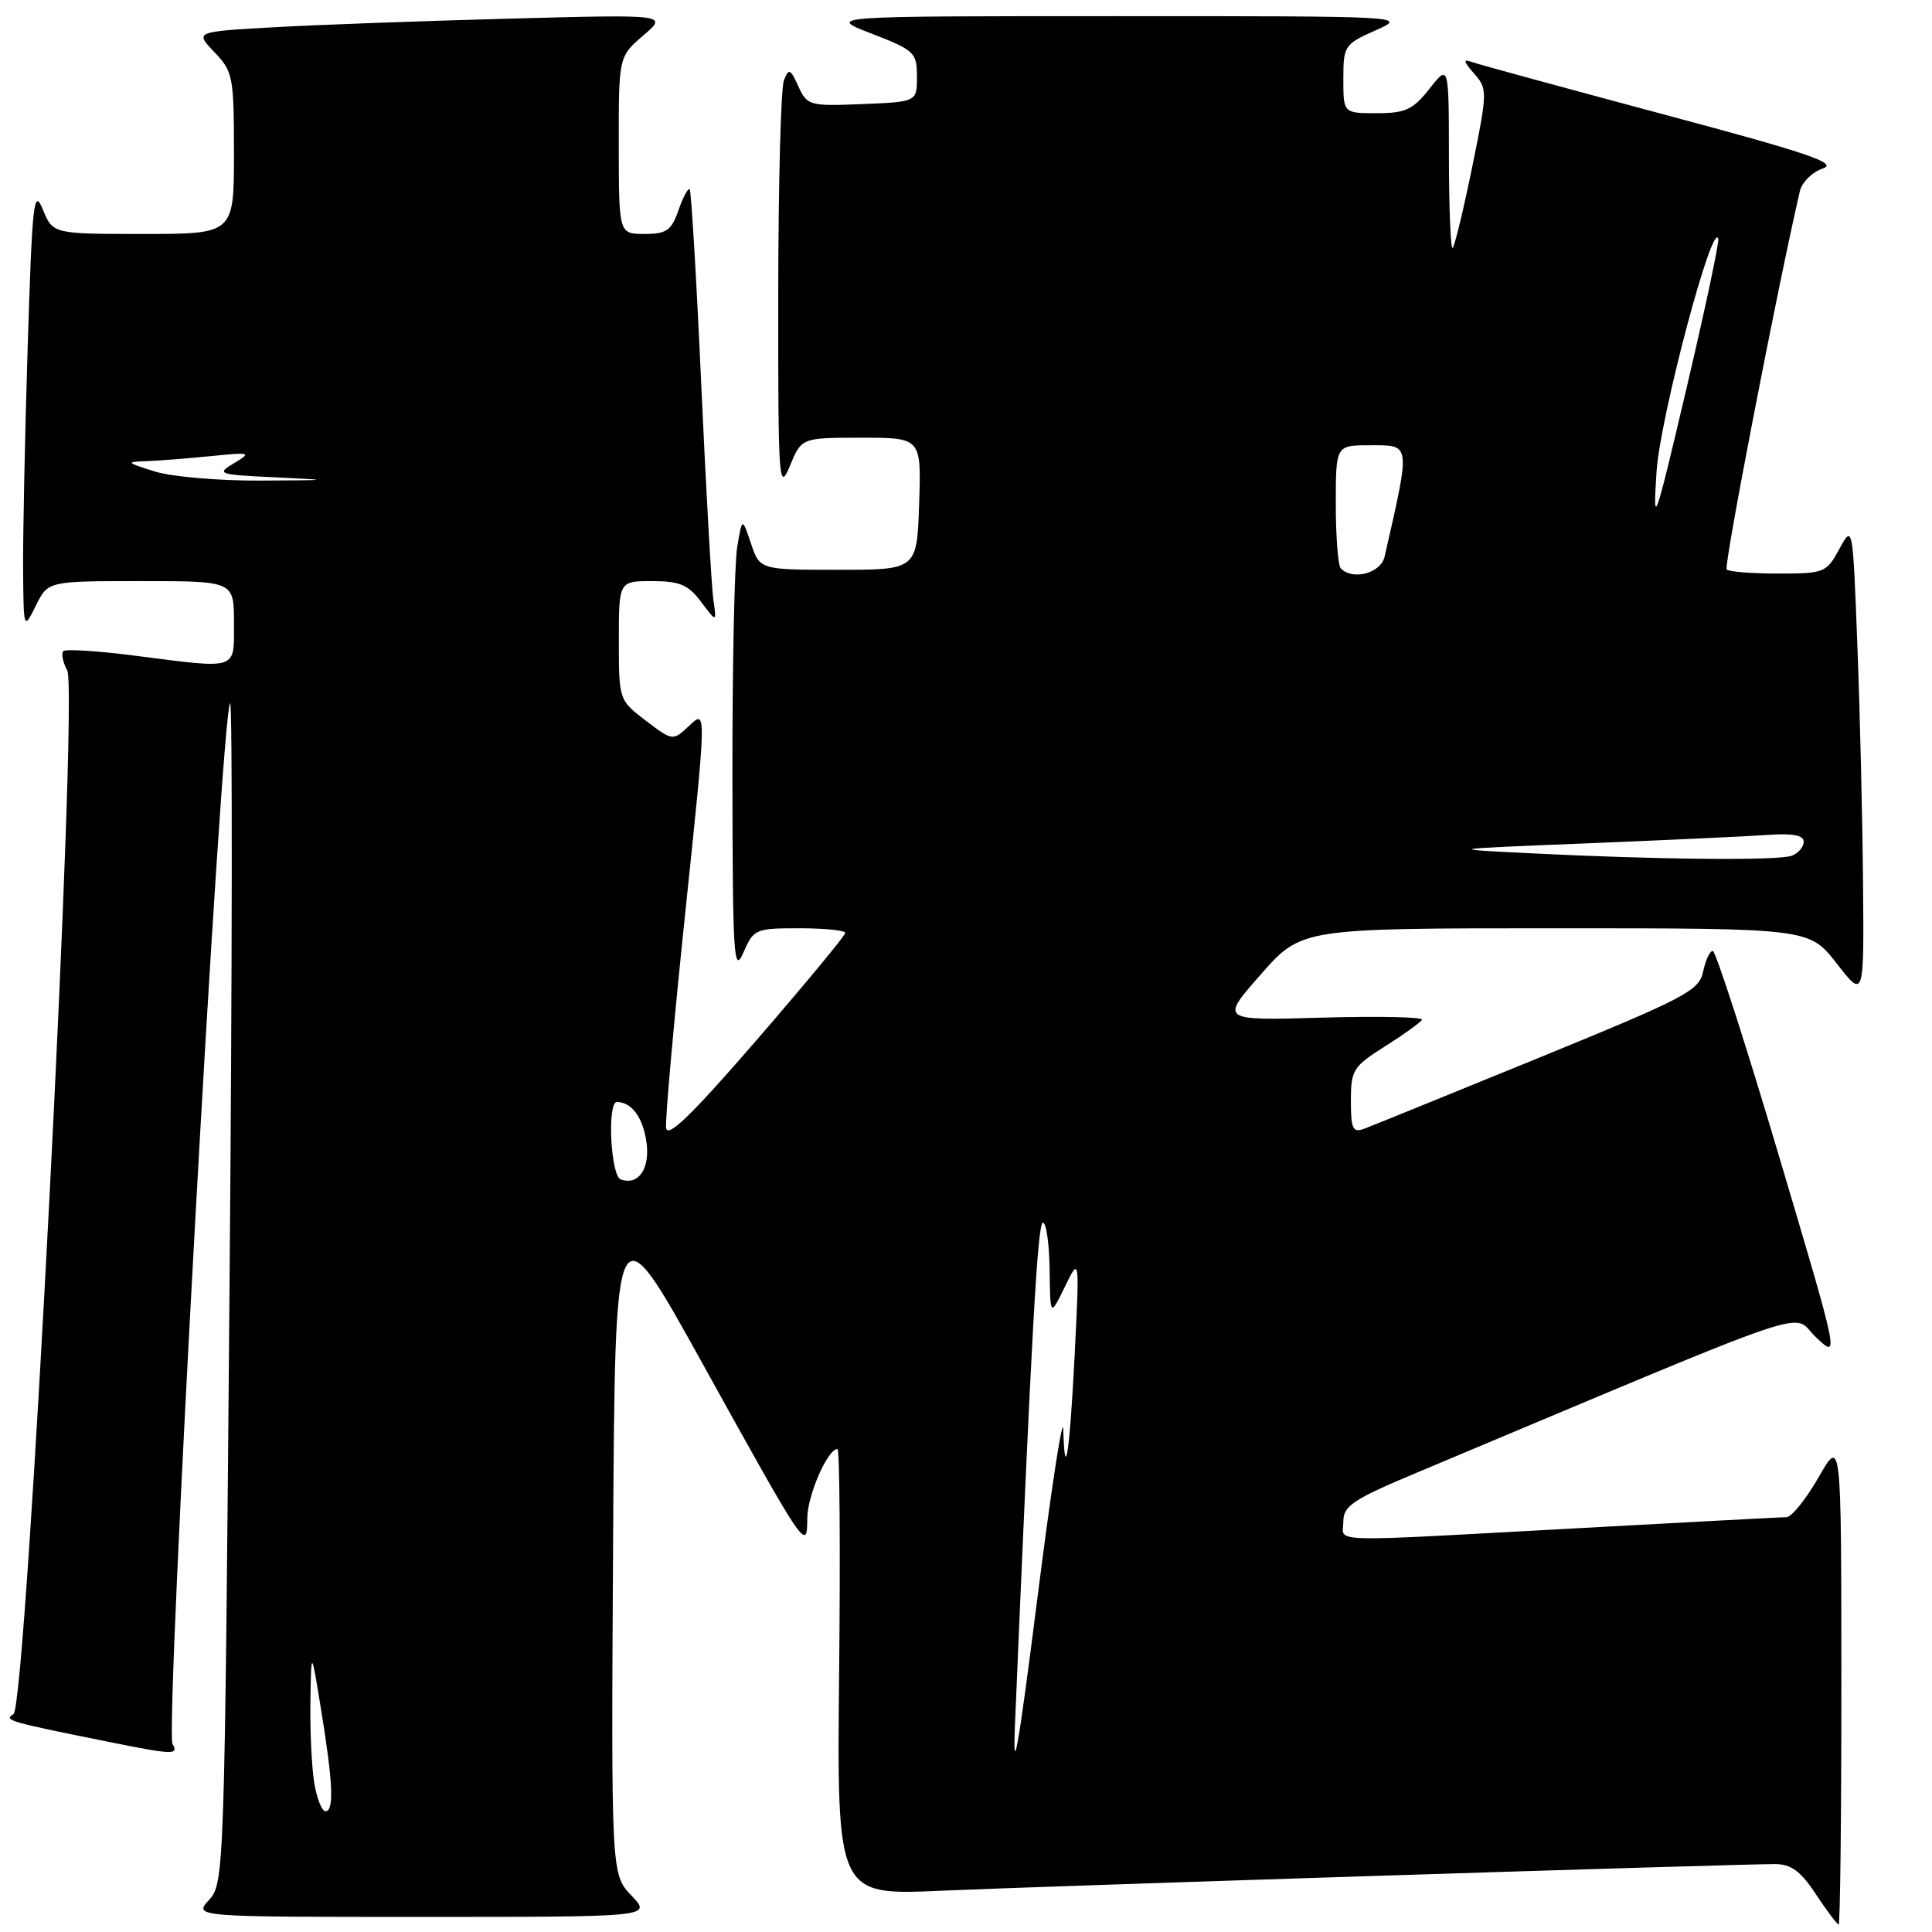 <?xml version="1.0" encoding="UTF-8" standalone="no"?>
<!DOCTYPE svg PUBLIC "-//W3C//DTD SVG 1.1//EN" "http://www.w3.org/Graphics/SVG/1.1/DTD/svg11.dtd" >
<svg xmlns="http://www.w3.org/2000/svg" xmlns:xlink="http://www.w3.org/1999/xlink" version="1.1" viewBox="0 0 256 256">
 <g >
 <path fill="currentColor"
d=" M 243.99 222.75 C 243.98 190.50 243.98 190.50 240.97 195.75 C 239.31 198.64 237.41 201.01 236.73 201.03 C 236.05 201.04 223.57 201.70 209.00 202.50 C 174.84 204.36 178.00 204.45 178.00 201.61 C 178.00 199.53 179.28 198.68 187.75 195.13 C 242.68 172.07 237.17 173.94 240.62 177.19 C 243.74 180.14 243.74 180.14 235.69 153.07 C 231.27 138.18 227.33 126.00 226.95 126.00 C 226.56 126.00 225.99 127.24 225.67 128.75 C 225.14 131.28 223.35 132.21 203.80 140.21 C 192.08 145.00 181.71 149.21 180.75 149.57 C 179.25 150.12 179.00 149.59 179.00 145.86 C 179.00 141.78 179.29 141.32 183.50 138.66 C 185.97 137.10 188.18 135.51 188.42 135.13 C 188.65 134.76 182.73 134.63 175.26 134.84 C 161.67 135.24 161.67 135.24 167.06 129.12 C 172.44 123.00 172.44 123.00 206.09 123.00 C 239.73 123.00 239.73 123.00 243.37 127.66 C 247.00 132.33 247.00 132.33 246.86 116.91 C 246.79 108.44 246.45 94.30 246.11 85.50 C 245.50 69.50 245.50 69.50 243.72 72.75 C 242.01 75.89 241.73 76.00 235.64 76.00 C 232.17 76.00 229.09 75.76 228.79 75.46 C 228.38 75.05 235.50 38.23 238.49 25.33 C 238.77 24.14 240.14 22.79 241.54 22.32 C 243.61 21.63 239.61 20.28 220.34 15.13 C 207.27 11.63 195.89 8.53 195.04 8.22 C 193.84 7.78 193.90 8.12 195.33 9.75 C 197.11 11.78 197.11 12.14 195.08 22.10 C 193.93 27.73 192.76 32.57 192.49 32.84 C 192.22 33.11 192.00 27.75 191.99 20.92 C 191.98 8.50 191.98 8.50 189.42 11.75 C 187.22 14.54 186.23 15.00 182.43 15.00 C 178.00 15.00 178.00 15.00 178.00 10.46 C 178.00 6.08 178.15 5.85 182.25 4.03 C 186.50 2.14 186.50 2.14 148.00 2.14 C 109.50 2.14 109.50 2.14 115.50 4.46 C 121.18 6.66 121.50 6.96 121.50 10.14 C 121.50 13.50 121.50 13.50 114.25 13.79 C 107.26 14.08 106.95 13.99 105.79 11.45 C 104.72 9.09 104.52 9.01 103.87 10.66 C 103.47 11.67 103.13 24.42 103.12 39.00 C 103.10 63.91 103.20 65.27 104.66 61.75 C 106.21 58.00 106.21 58.00 114.15 58.00 C 122.08 58.00 122.08 58.00 121.79 66.75 C 121.50 75.50 121.50 75.50 111.09 75.50 C 100.68 75.50 100.68 75.50 99.51 72.02 C 98.34 68.54 98.34 68.54 97.68 72.52 C 97.32 74.71 97.03 88.42 97.05 103.00 C 97.08 126.71 97.23 129.16 98.49 126.25 C 99.86 123.10 100.08 123.00 105.95 123.00 C 109.28 123.00 112.00 123.28 112.00 123.62 C 112.00 123.96 106.71 130.35 100.25 137.82 C 91.65 147.75 88.44 150.87 88.26 149.45 C 88.13 148.38 89.28 135.46 90.82 120.75 C 93.62 94.01 93.62 94.01 91.38 96.11 C 89.15 98.21 89.15 98.21 85.57 95.49 C 82.01 92.77 82.00 92.74 82.00 84.88 C 82.00 77.00 82.00 77.00 86.42 77.00 C 90.07 77.00 91.19 77.48 92.90 79.75 C 94.96 82.50 94.96 82.50 94.53 79.50 C 94.28 77.85 93.56 65.03 92.92 51.00 C 92.29 36.98 91.59 25.31 91.39 25.09 C 91.18 24.86 90.51 26.10 89.91 27.84 C 88.96 30.55 88.32 31.00 85.40 31.00 C 82.00 31.00 82.00 31.00 81.99 19.25 C 81.98 7.50 81.98 7.50 85.24 4.70 C 88.50 1.91 88.50 1.91 67.50 2.47 C 55.95 2.78 41.85 3.29 36.16 3.62 C 25.82 4.20 25.82 4.20 28.41 6.91 C 30.87 9.47 31.00 10.16 31.00 20.30 C 31.00 31.00 31.00 31.00 19.00 31.00 C 7.01 31.00 7.01 31.00 5.67 27.75 C 4.48 24.84 4.27 26.74 3.67 45.91 C 3.30 57.69 3.03 70.96 3.06 75.41 C 3.13 83.50 3.13 83.50 4.75 80.25 C 6.36 77.00 6.36 77.00 18.68 77.00 C 31.00 77.00 31.00 77.00 31.00 82.50 C 31.00 88.90 31.73 88.65 17.79 86.87 C 12.92 86.24 8.69 85.98 8.39 86.28 C 8.09 86.58 8.32 87.73 8.91 88.84 C 10.42 91.66 3.50 226.07 1.79 227.13 C 0.46 227.95 1.05 228.12 14.67 230.86 C 22.90 232.52 23.73 232.54 22.86 231.10 C 21.85 229.43 29.32 94.35 30.49 93.18 C 30.81 92.85 30.78 127.89 30.41 171.04 C 29.76 248.22 29.71 249.54 27.70 251.75 C 25.65 254.00 25.65 254.00 56.01 254.00 C 86.37 254.00 86.37 254.00 83.68 251.18 C 80.98 248.37 80.98 248.37 81.24 204.06 C 81.50 159.76 81.50 159.76 93.00 180.52 C 106.86 205.53 106.93 205.63 106.97 201.15 C 107.00 198.11 109.67 192.00 110.97 192.00 C 111.26 192.00 111.36 205.31 111.19 221.57 C 110.89 251.15 110.89 251.15 124.69 250.53 C 138.40 249.93 229.90 247.00 235.20 247.00 C 237.33 247.00 238.59 247.93 240.62 251.00 C 242.07 253.20 243.43 255.00 243.63 255.00 C 243.83 255.00 244.00 240.49 243.99 222.75 Z  M 41.64 236.25 C 41.30 234.19 41.07 229.35 41.13 225.50 C 41.24 218.50 41.24 218.50 42.54 226.50 C 44.12 236.17 44.29 240.00 43.13 240.00 C 42.65 240.00 41.98 238.31 41.64 236.25 Z  M 134.49 228.50 C 136.67 176.72 137.49 162.00 138.19 162.00 C 138.63 162.00 139.04 164.81 139.08 168.25 C 139.16 174.50 139.16 174.50 141.10 170.50 C 143.05 166.50 143.05 166.50 142.40 179.50 C 141.74 192.51 141.10 196.78 140.89 189.42 C 140.83 187.26 139.27 197.43 137.43 212.00 C 134.89 232.00 134.17 236.05 134.49 228.50 Z  M 82.25 156.28 C 80.91 155.80 80.43 145.99 81.75 146.02 C 83.67 146.05 85.12 147.96 85.63 151.13 C 86.22 154.75 84.65 157.14 82.25 156.28 Z  M 202.50 113.05 C 191.50 112.50 191.50 112.50 210.50 111.74 C 220.95 111.31 231.64 110.82 234.25 110.63 C 237.56 110.40 239.00 110.67 239.00 111.54 C 239.00 112.23 238.29 113.06 237.42 113.39 C 235.67 114.06 219.50 113.91 202.50 113.05 Z  M 177.67 75.33 C 177.30 74.97 177.00 71.14 177.00 66.83 C 177.00 59.00 177.00 59.00 181.50 59.00 C 186.99 59.00 186.93 58.53 183.47 73.75 C 182.98 75.94 179.28 76.95 177.67 75.33 Z  M 219.50 62.50 C 219.96 55.35 226.92 29.07 227.68 31.64 C 227.82 32.11 225.92 41.05 223.46 51.50 C 219.21 69.56 219.01 70.10 219.50 62.50 Z  M 20.50 62.47 C 16.66 61.26 16.62 61.21 19.50 61.10 C 21.15 61.03 24.98 60.74 28.00 60.43 C 33.22 59.91 33.37 59.96 31.00 61.38 C 28.62 62.81 28.88 62.89 36.50 63.25 C 44.08 63.61 43.97 63.63 34.50 63.68 C 29.00 63.71 22.70 63.17 20.50 62.47 Z "/>
</g>
</svg>